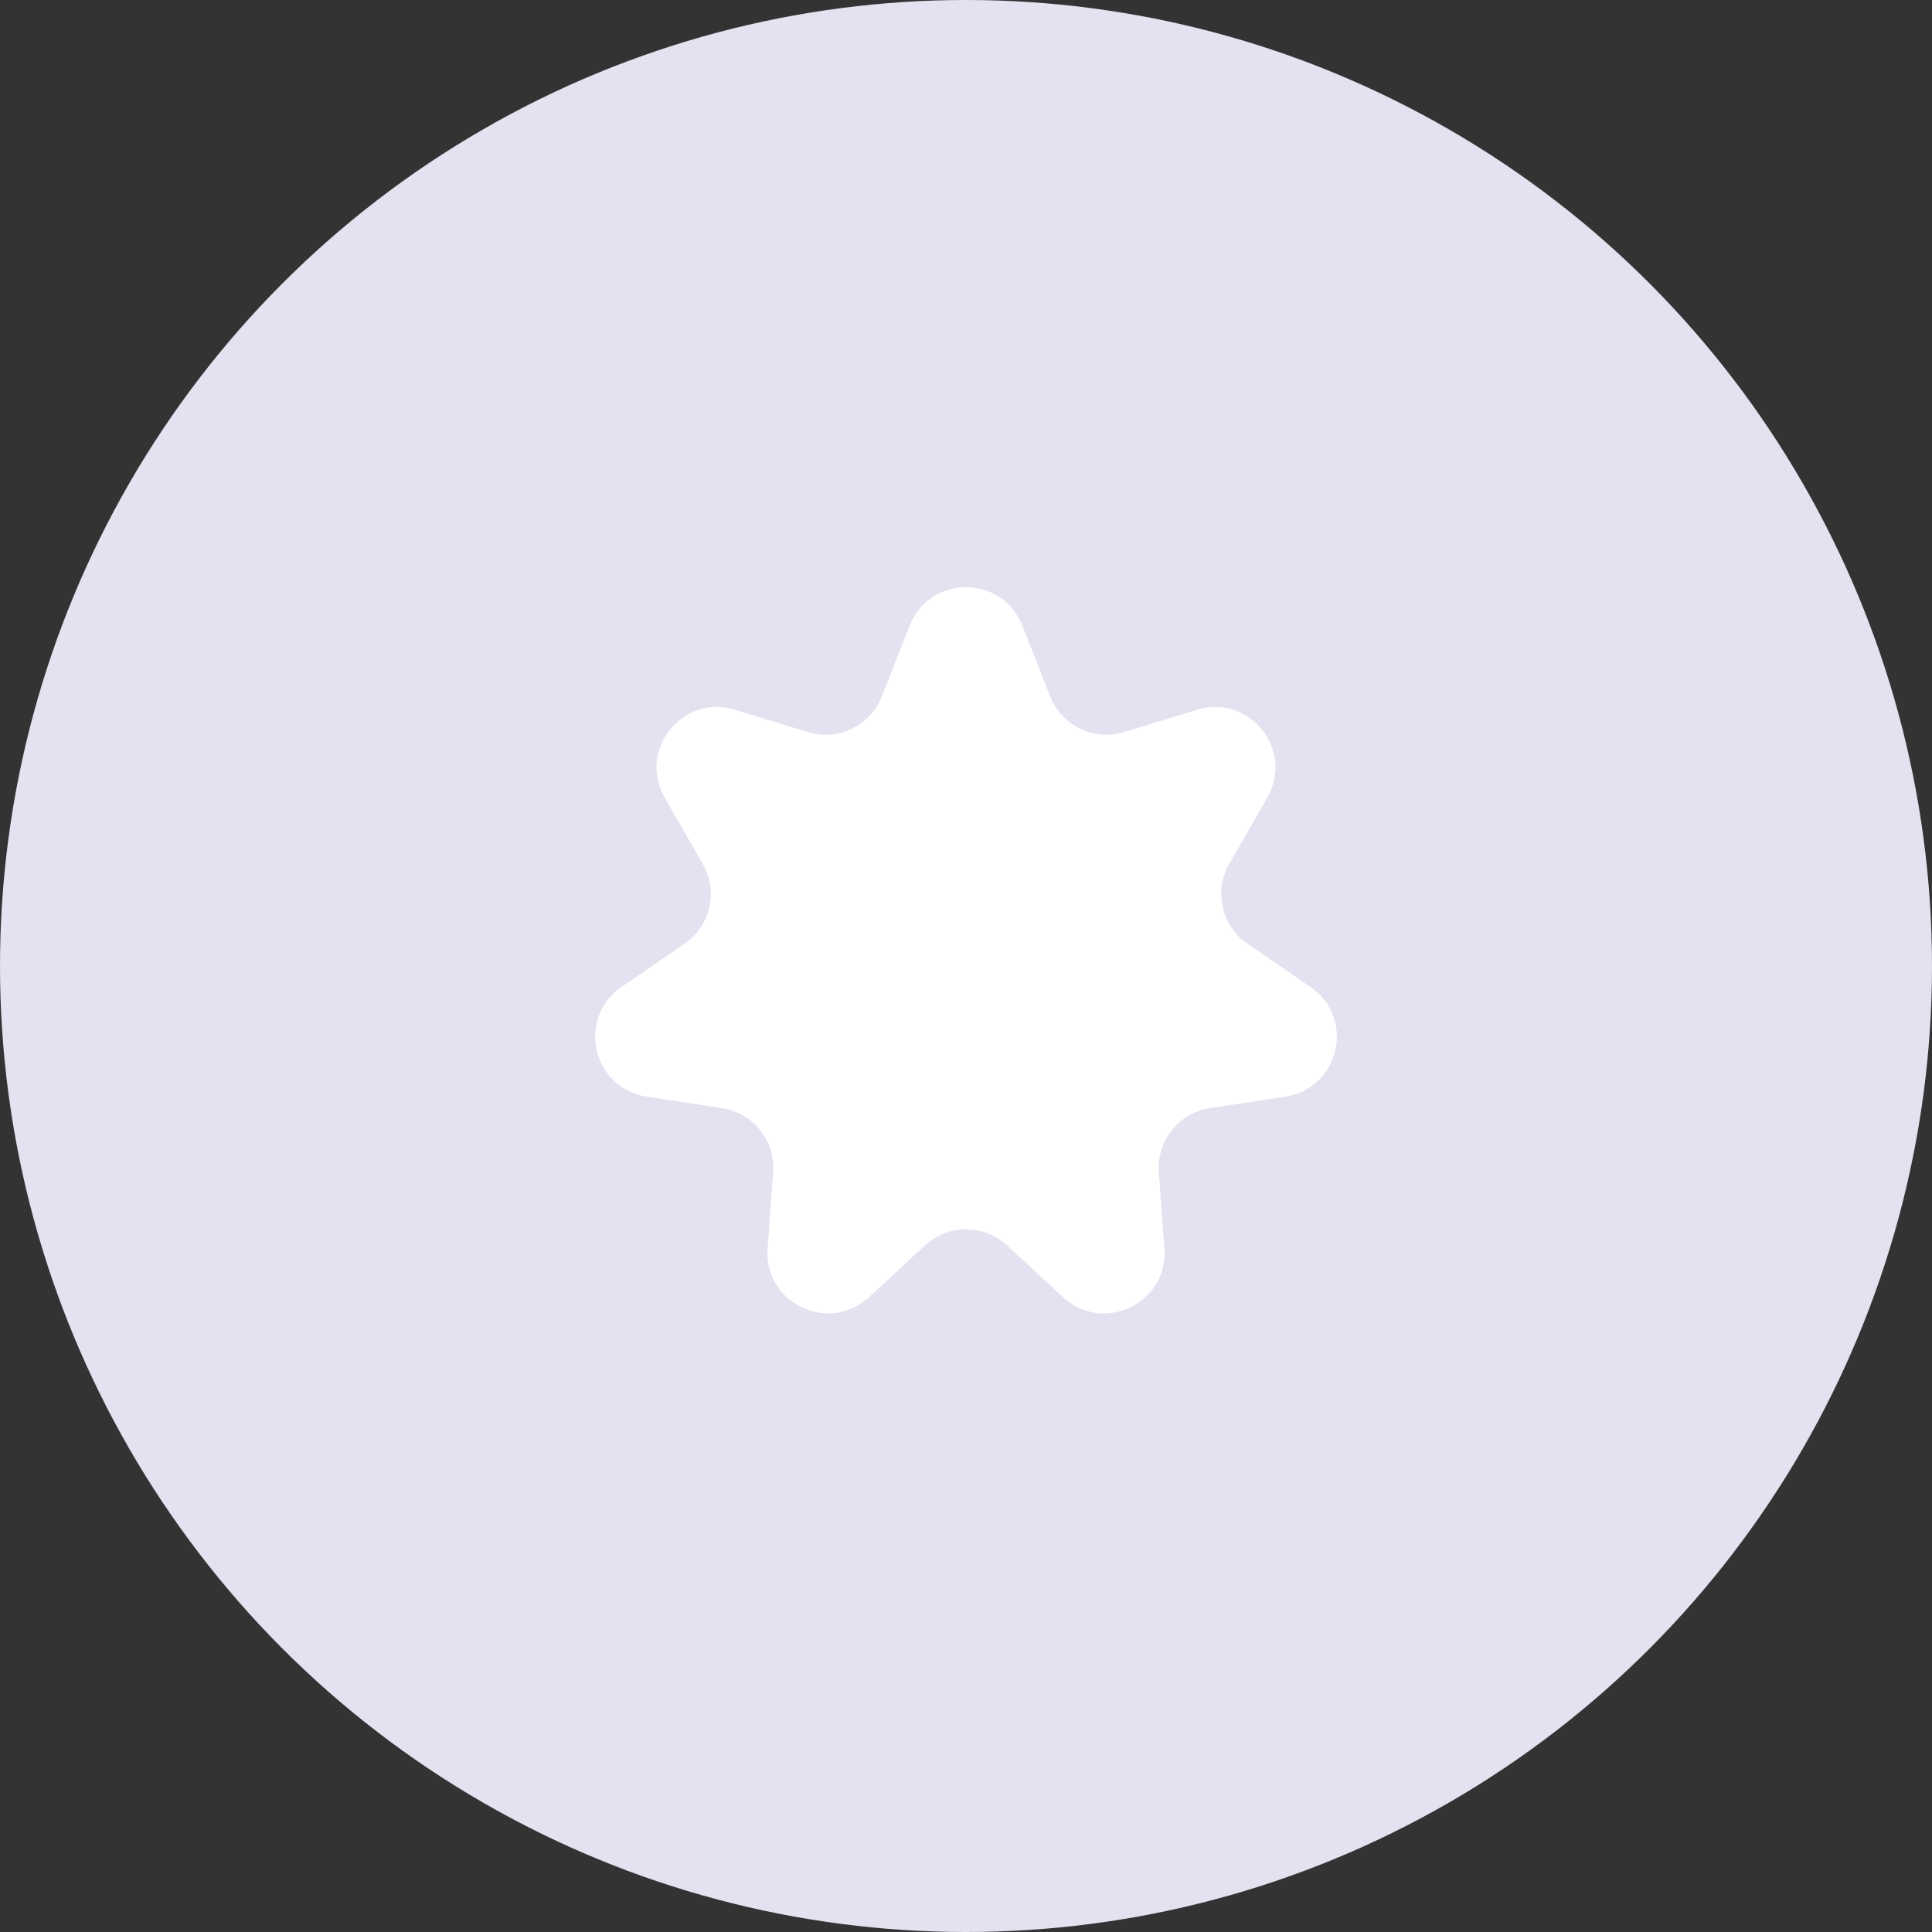 <svg width="40" height="40" viewBox="0 0 40 40" fill="none" xmlns="http://www.w3.org/2000/svg">
<rect x="0" y="0" width="40" height="40" fill="#333333" stroke="none"/>
<circle cx="20" cy="20" r="20" fill="#E2E2F0"/>
<path d="M18.835 12.95C19.252 11.894 20.748 11.894 21.165 12.95L21.744 14.419C21.984 15.027 22.651 15.348 23.276 15.156L24.786 14.694C25.872 14.361 26.804 15.53 26.238 16.515L25.451 17.884C25.126 18.451 25.29 19.172 25.829 19.541L27.132 20.433C28.07 21.075 27.737 22.533 26.614 22.704L25.053 22.943C24.407 23.041 23.946 23.62 23.993 24.272L24.108 25.846C24.191 26.979 22.844 27.628 22.009 26.857L20.85 25.785C20.37 25.342 19.63 25.342 19.15 25.785L17.991 26.857C17.156 27.628 15.809 26.979 15.892 25.846L16.007 24.272C16.054 23.62 15.593 23.041 14.947 22.943L13.386 22.704C12.263 22.533 11.931 21.075 12.868 20.433L14.171 19.541C14.71 19.172 14.874 18.451 14.549 17.884L13.762 16.515C13.196 15.53 14.128 14.361 15.214 14.694L16.724 15.156C17.349 15.348 18.016 15.027 18.256 14.419L18.835 12.95Z" fill="white"/>
</svg>
